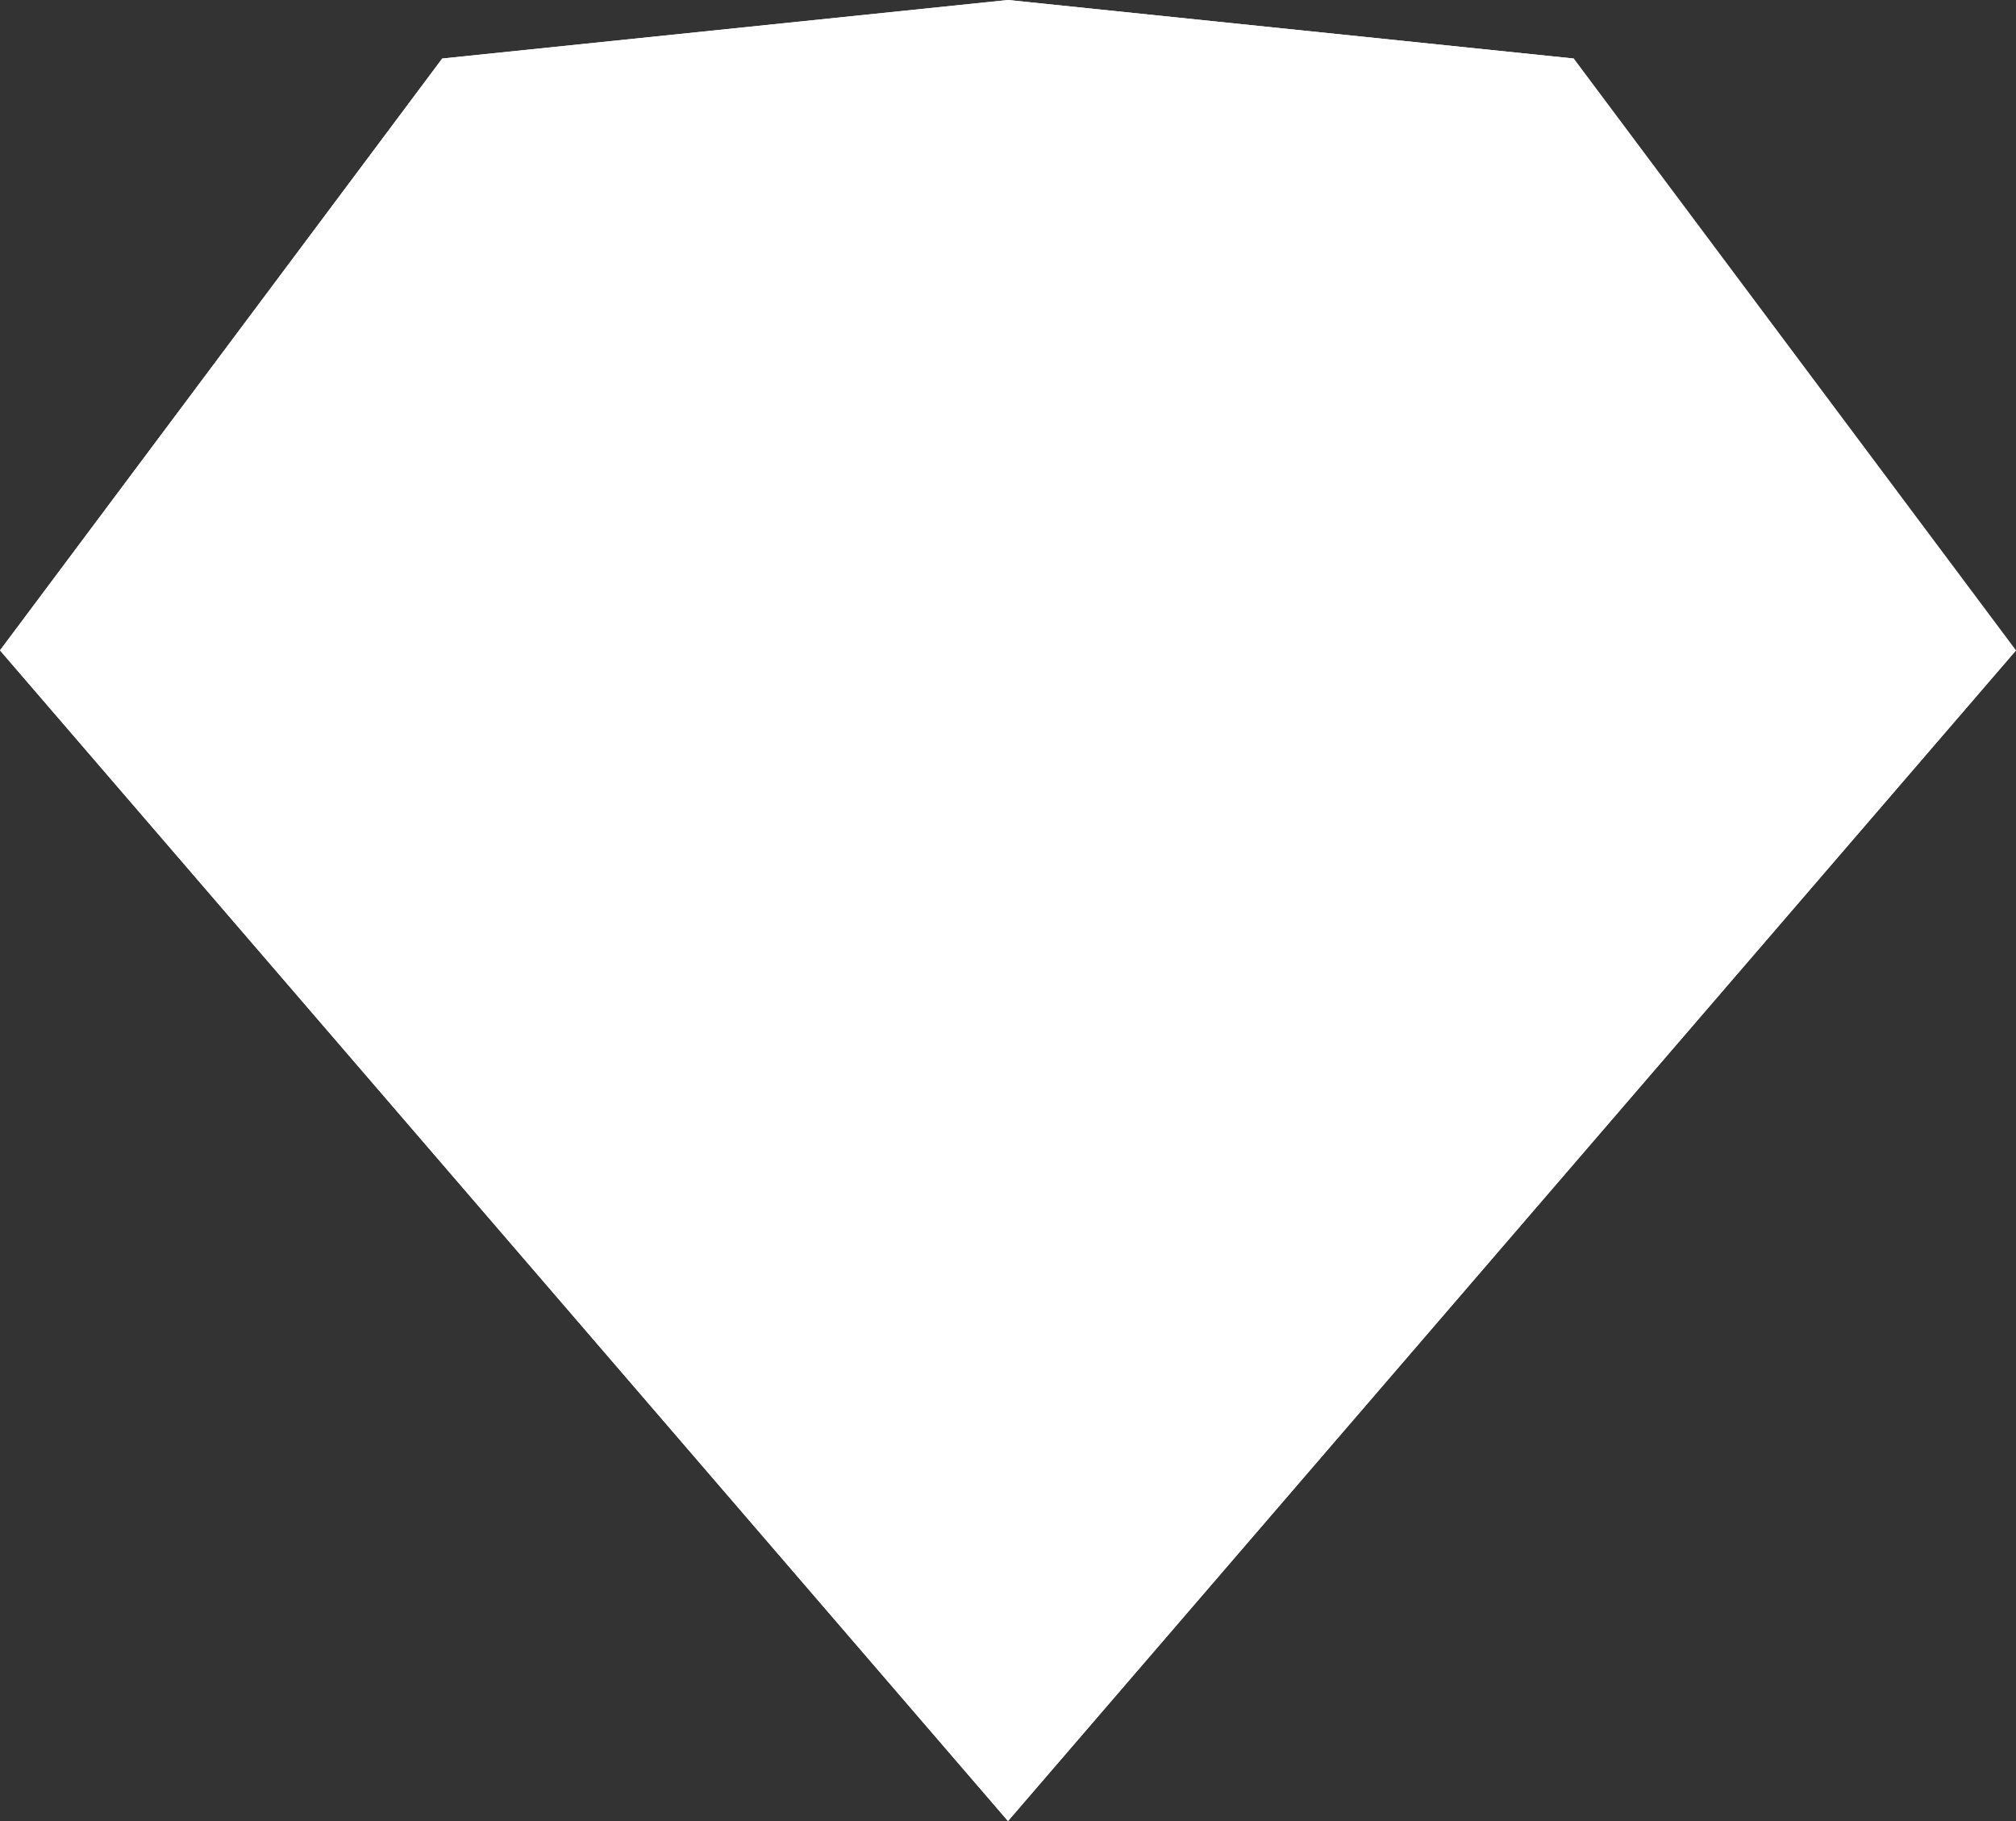 <?xml version="1.0" encoding="utf-8"?>
<!-- Generator: Adobe Illustrator 25.0.0, SVG Export Plug-In . SVG Version: 6.00 Build 0)  -->
<svg version="1.1" id="Layer_1" xmlns="http://www.w3.org/2000/svg" xmlns:xlink="http://www.w3.org/1999/xlink" x="0px" y="0px"
	 viewBox="0 0 31 28" style="enable-background:new 0 0 31 28;" xml:space="preserve">
<rect x="0" y="0" width="31" height="28" fill="#333333" stroke="none"/>
<style type="text/css">
	.st0{fill:#FFFFFF;}
</style>
<path class="st0" d="M6.8,0.9L15.5,0l8.7,0.9l6.8,9.1L15.5,28L0,10L6.8,0.9z"/>
<path class="st0" d="M6.3,10l9.2,18L0,10H6.3z"/>
<path class="st0" d="M24.7,10l-9.2,18l15.5-18H24.7z"/>
<path class="st0" d="M6.3,10h18.4l-9.2,18L6.3,10z"/>
<path class="st0" d="M15.5,0L6.8,0.9L6.3,10L15.5,0z"/>
<path class="st0" d="M15.5,0l8.7,0.9l0.5,9.1L15.5,0z"/>
<path class="st0" d="M30.9,10l-6.8-9.1l0.5,9.1H30.9z M0,10l6.8-9.1L6.3,10H0z"/>
<path class="st0" d="M15.5,0L6.3,10h18.4L15.5,0z"/>
</svg>
